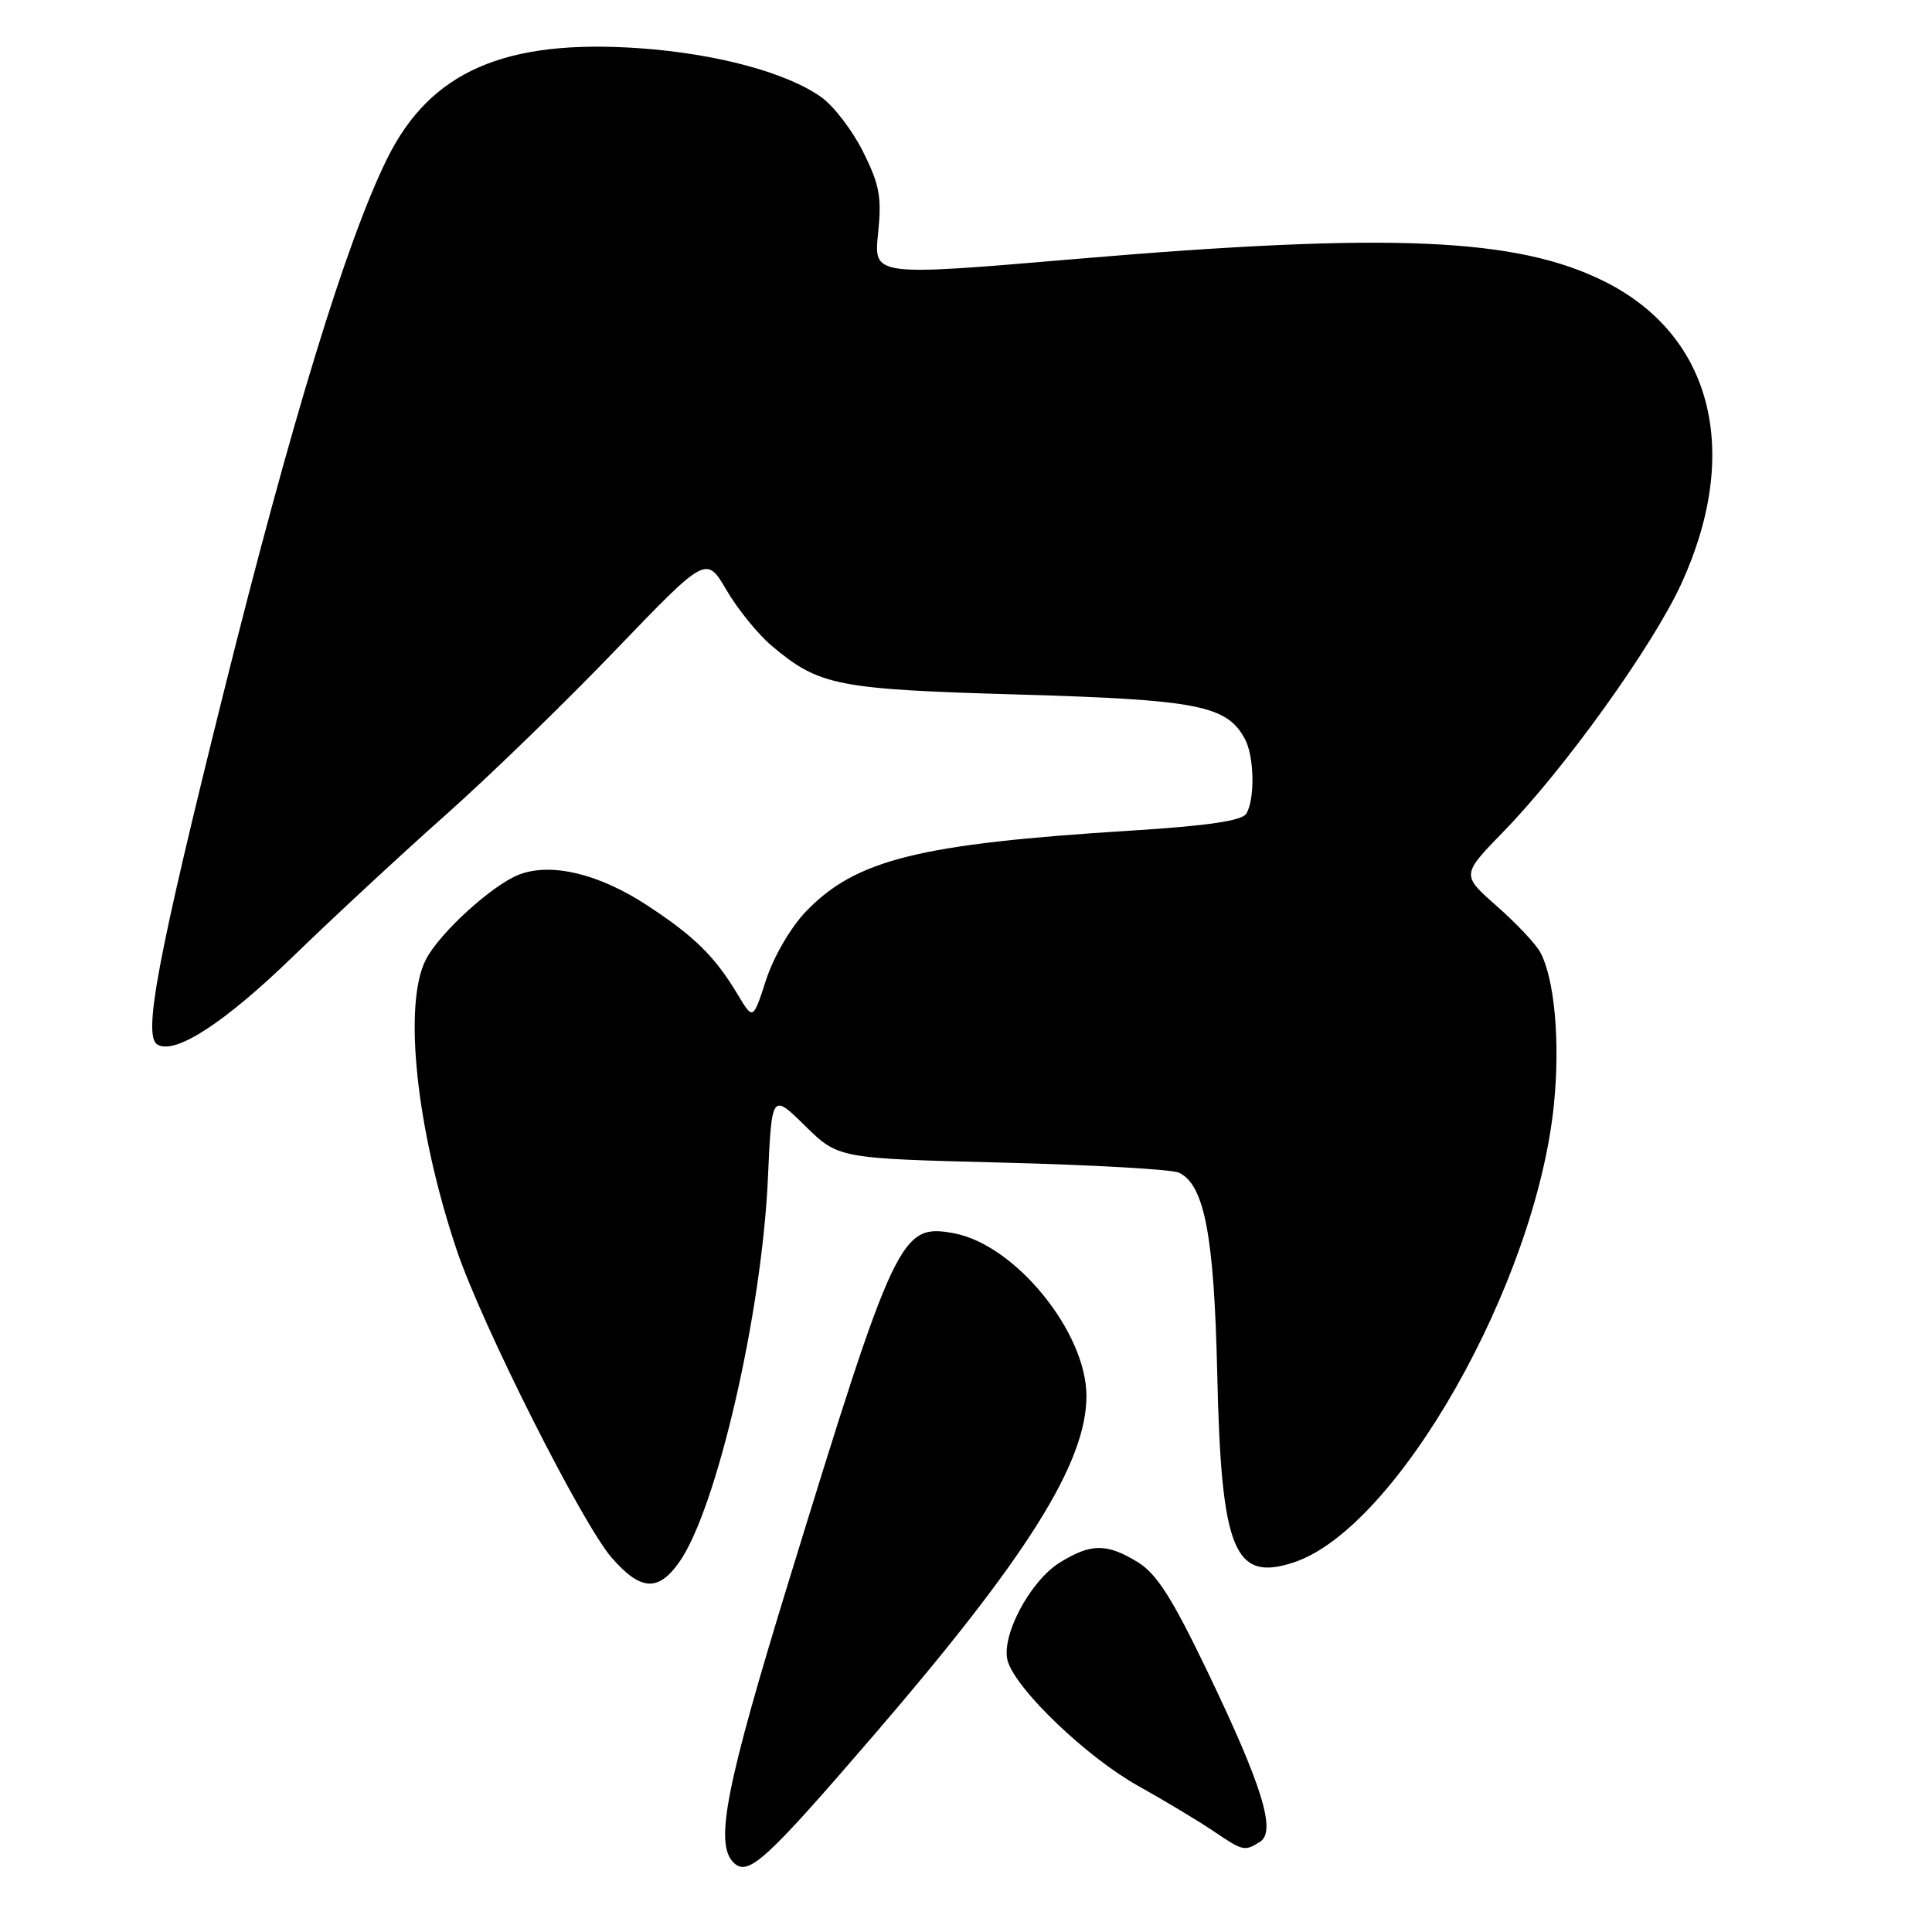 <?xml version="1.0" encoding="UTF-8" standalone="no"?>
<!DOCTYPE svg PUBLIC "-//W3C//DTD SVG 1.1//EN" "http://www.w3.org/Graphics/SVG/1.1/DTD/svg11.dtd" >
<svg xmlns="http://www.w3.org/2000/svg" xmlns:xlink="http://www.w3.org/1999/xlink" version="1.1" viewBox="0 0 256 256">
 <g >
 <path fill="currentColor"
d=" M 115.78 229.92 C 136.12 206.30 143.94 193.83 143.96 185.00 C 143.98 176.55 134.54 164.94 126.42 163.42 C 119.35 162.09 118.63 163.61 104.56 209.36 C 96.17 236.66 94.67 244.27 97.19 246.79 C 99.11 248.71 101.39 246.63 115.78 229.92 Z  M 166.97 244.04 C 169.13 242.67 167.25 236.60 159.99 221.48 C 155.29 211.70 153.26 208.52 150.74 206.98 C 146.64 204.48 144.56 204.49 140.44 207.04 C 136.44 209.51 132.53 216.96 133.55 220.17 C 134.78 224.02 144.01 232.83 150.79 236.63 C 154.38 238.63 158.88 241.34 160.80 242.64 C 164.71 245.29 164.92 245.34 166.97 244.04 Z  M 89.97 207.04 C 94.93 200.08 100.94 174.12 101.75 156.17 C 102.26 144.84 102.26 144.84 106.67 149.17 C 111.08 153.50 111.08 153.50 132.79 154.05 C 144.73 154.35 155.27 154.95 156.20 155.38 C 159.59 156.96 160.88 163.70 161.29 182.00 C 161.81 205.45 163.51 209.64 171.42 207.03 C 185.08 202.52 203.50 170.12 205.90 146.37 C 206.74 138.07 206.00 129.73 204.09 126.17 C 203.51 125.09 200.92 122.34 198.34 120.07 C 193.64 115.93 193.64 115.93 199.20 110.21 C 207.29 101.92 218.99 85.61 222.78 77.36 C 230.77 59.94 226.93 44.56 212.79 37.39 C 201.10 31.47 184.37 30.75 142.13 34.35 C 115.76 36.59 115.76 36.59 116.35 30.93 C 116.85 26.14 116.55 24.49 114.38 20.14 C 112.98 17.32 110.48 14.05 108.82 12.87 C 104.24 9.61 94.93 7.11 84.72 6.39 C 66.89 5.15 57.02 9.46 51.31 21.00 C 45.92 31.89 38.60 55.79 29.64 91.73 C 20.87 126.91 18.93 137.22 20.84 138.40 C 23.16 139.83 29.74 135.56 38.90 126.67 C 44.18 121.55 53.22 113.16 59.00 108.03 C 64.78 102.90 74.92 93.06 81.54 86.16 C 93.59 73.62 93.59 73.62 96.27 78.20 C 97.75 80.73 100.43 84.03 102.23 85.55 C 108.55 90.88 110.84 91.33 135.00 92.03 C 158.76 92.72 162.57 93.47 164.97 97.94 C 166.21 100.26 166.30 105.98 165.13 107.83 C 164.54 108.76 159.95 109.43 149.89 110.06 C 121.76 111.81 113.36 113.91 106.76 120.81 C 104.76 122.90 102.49 126.81 101.51 129.84 C 99.78 135.17 99.78 135.17 97.79 131.84 C 94.72 126.72 92.02 124.06 85.67 119.91 C 79.33 115.77 73.04 114.27 68.80 115.88 C 65.27 117.23 58.25 123.61 56.44 127.13 C 53.39 133.01 55.15 149.66 60.50 165.58 C 63.82 175.50 77.17 201.98 81.08 206.44 C 84.89 210.78 87.20 210.93 89.97 207.04 Z "/>
</g>
</svg>